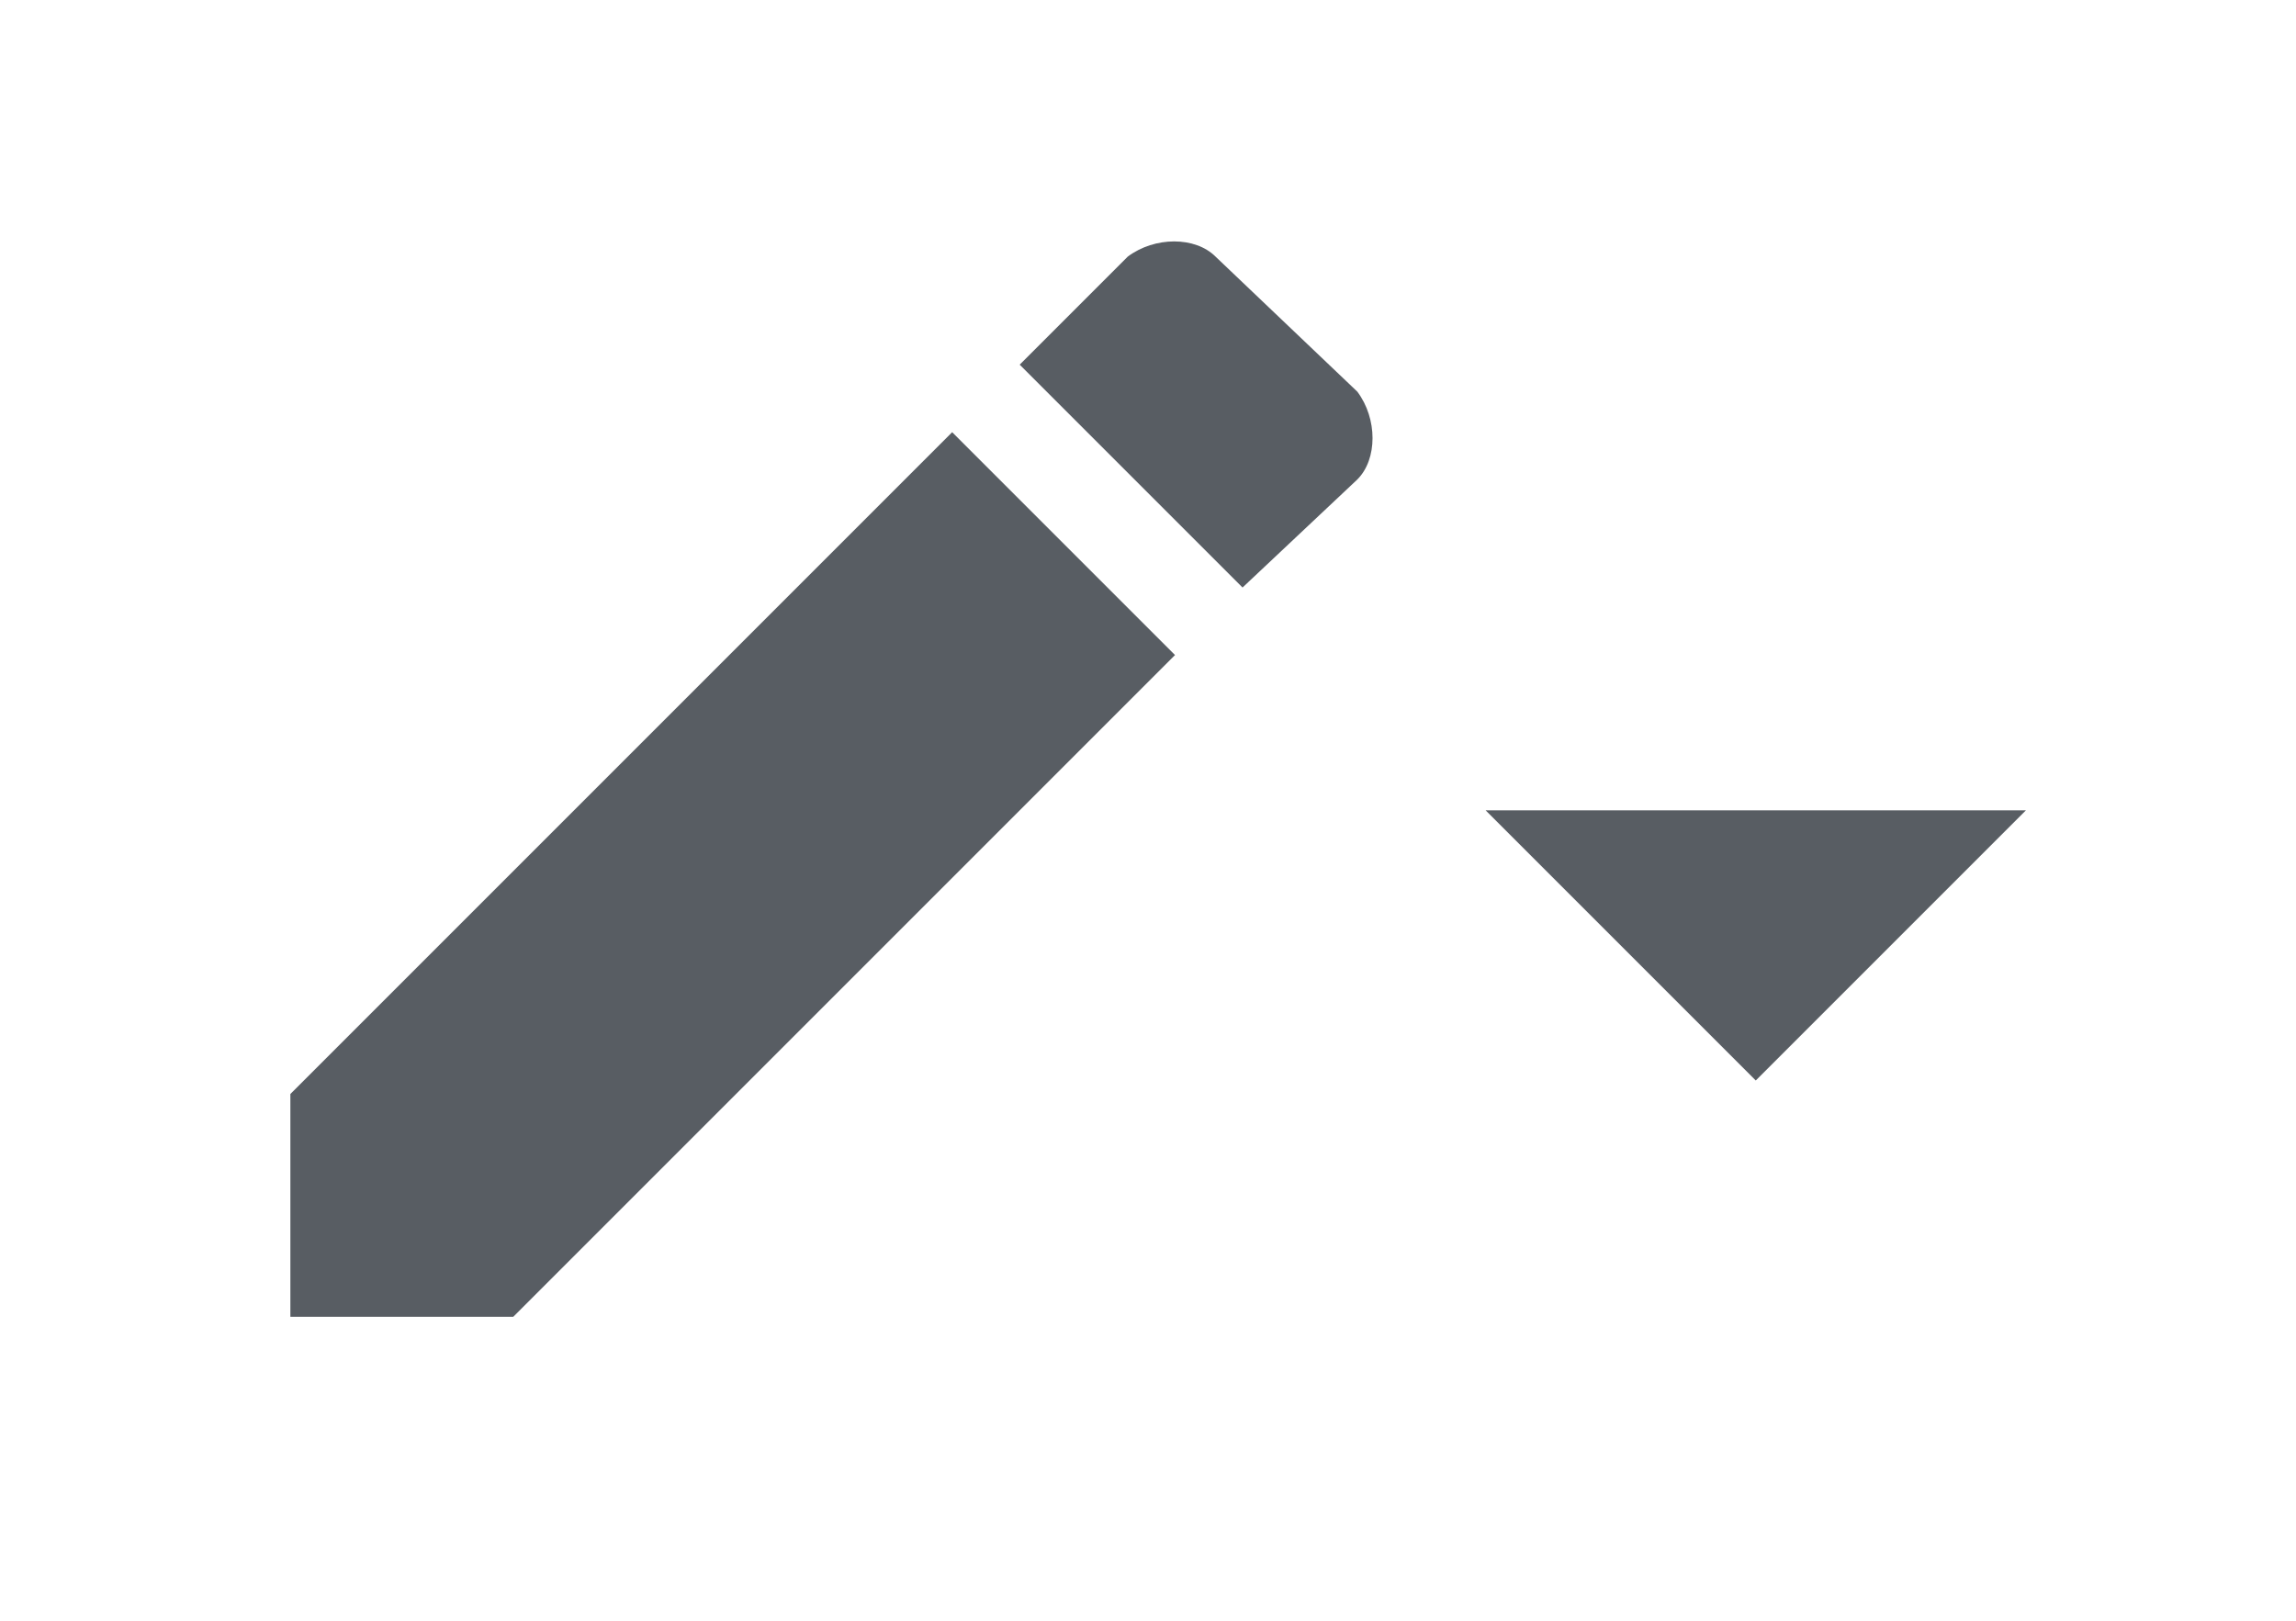 <?xml version="1.0" encoding="utf-8"?>
<!-- Generator: Adobe Illustrator 22.0.1, SVG Export Plug-In . SVG Version: 6.00 Build 0)  -->
<svg version="1.1" id="Layer_1" xmlns="http://www.w3.org/2000/svg" xmlns:xlink="http://www.w3.org/1999/xlink" x="0px" y="0px"
	 viewBox="0 0 34 24" style="enable-background:new 0 0 34 24;" xml:space="preserve">
<style type="text/css">
	.st0{fill:#585D63;}
</style>
<path class="st0" d="M22,12l4,4l4-4H22z"/>
<path class="st0" d="M4.3,16.2v3.3h3.3l9.8-9.8l-3.3-3.3L4.3,16.2z M20.1,7.1c0.3-0.3,0.3-0.9,0-1.3l-2.1-2c-0.3-0.3-0.9-0.3-1.3,0
	l-1.6,1.6l3.3,3.3L20.1,7.1z"/>
</svg>
